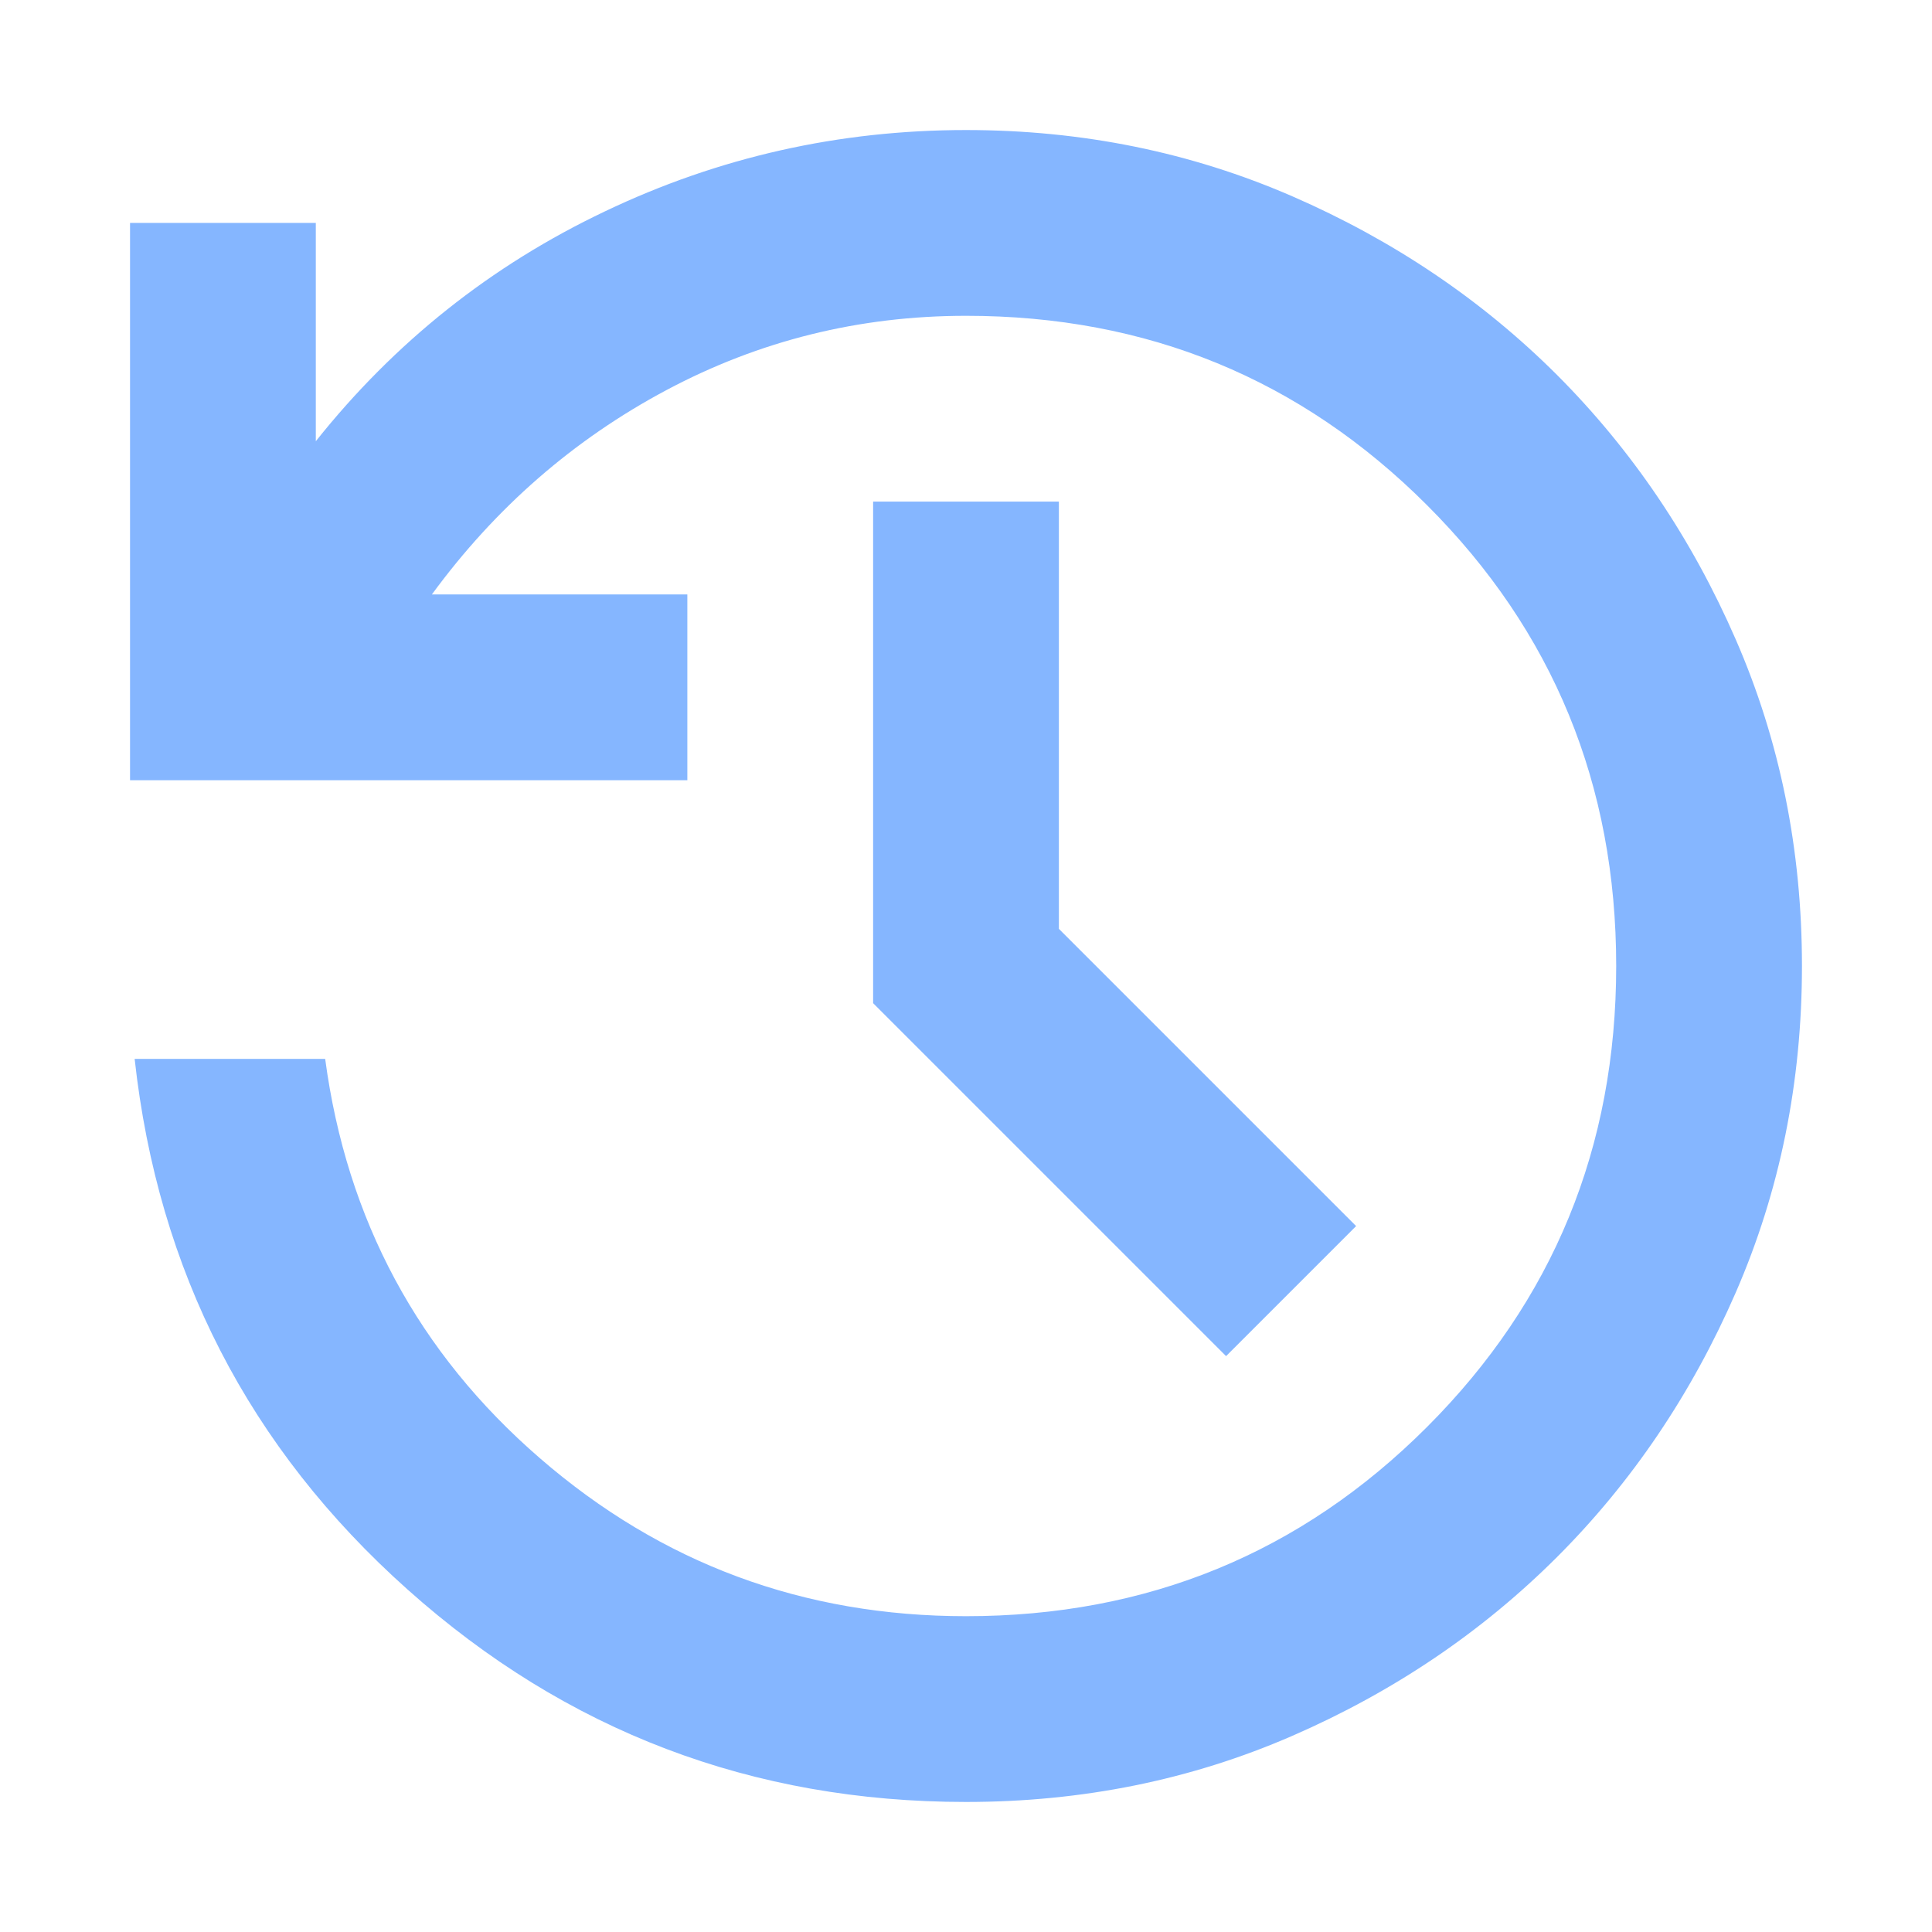 <svg width="13" height="13" viewBox="0 0 13 13" fill="none" xmlns="http://www.w3.org/2000/svg">
<path d="M6.5 12.125C5.062 12.125 3.81 11.649 2.743 10.696C1.675 9.743 1.063 8.553 0.906 7.125H2.188C2.333 8.208 2.815 9.104 3.633 9.812C4.451 10.521 5.407 10.875 6.5 10.875C7.719 10.875 8.753 10.451 9.602 9.602C10.451 8.753 10.875 7.719 10.875 6.5C10.875 5.281 10.451 4.247 9.602 3.399C8.753 2.55 7.719 2.125 6.5 2.125C5.781 2.125 5.109 2.292 4.484 2.625C3.859 2.958 3.333 3.417 2.906 4H4.625V5.25H0.875V1.5H2.125V2.969C2.656 2.302 3.305 1.786 4.071 1.422C4.836 1.057 5.646 0.875 6.5 0.875C7.281 0.875 8.013 1.024 8.696 1.321C9.378 1.618 9.972 2.019 10.477 2.523C10.982 3.029 11.383 3.622 11.68 4.304C11.977 4.986 12.125 5.718 12.125 6.5C12.125 7.281 11.977 8.013 11.68 8.696C11.383 9.378 10.982 9.972 10.477 10.477C9.971 10.982 9.378 11.383 8.696 11.68C8.014 11.977 7.282 12.125 6.5 12.125ZM8.25 9.125L5.875 6.75V3.375H7.125V6.25L9.125 8.25L8.25 9.125Z" fill="#85B6FF"/>
</svg>
